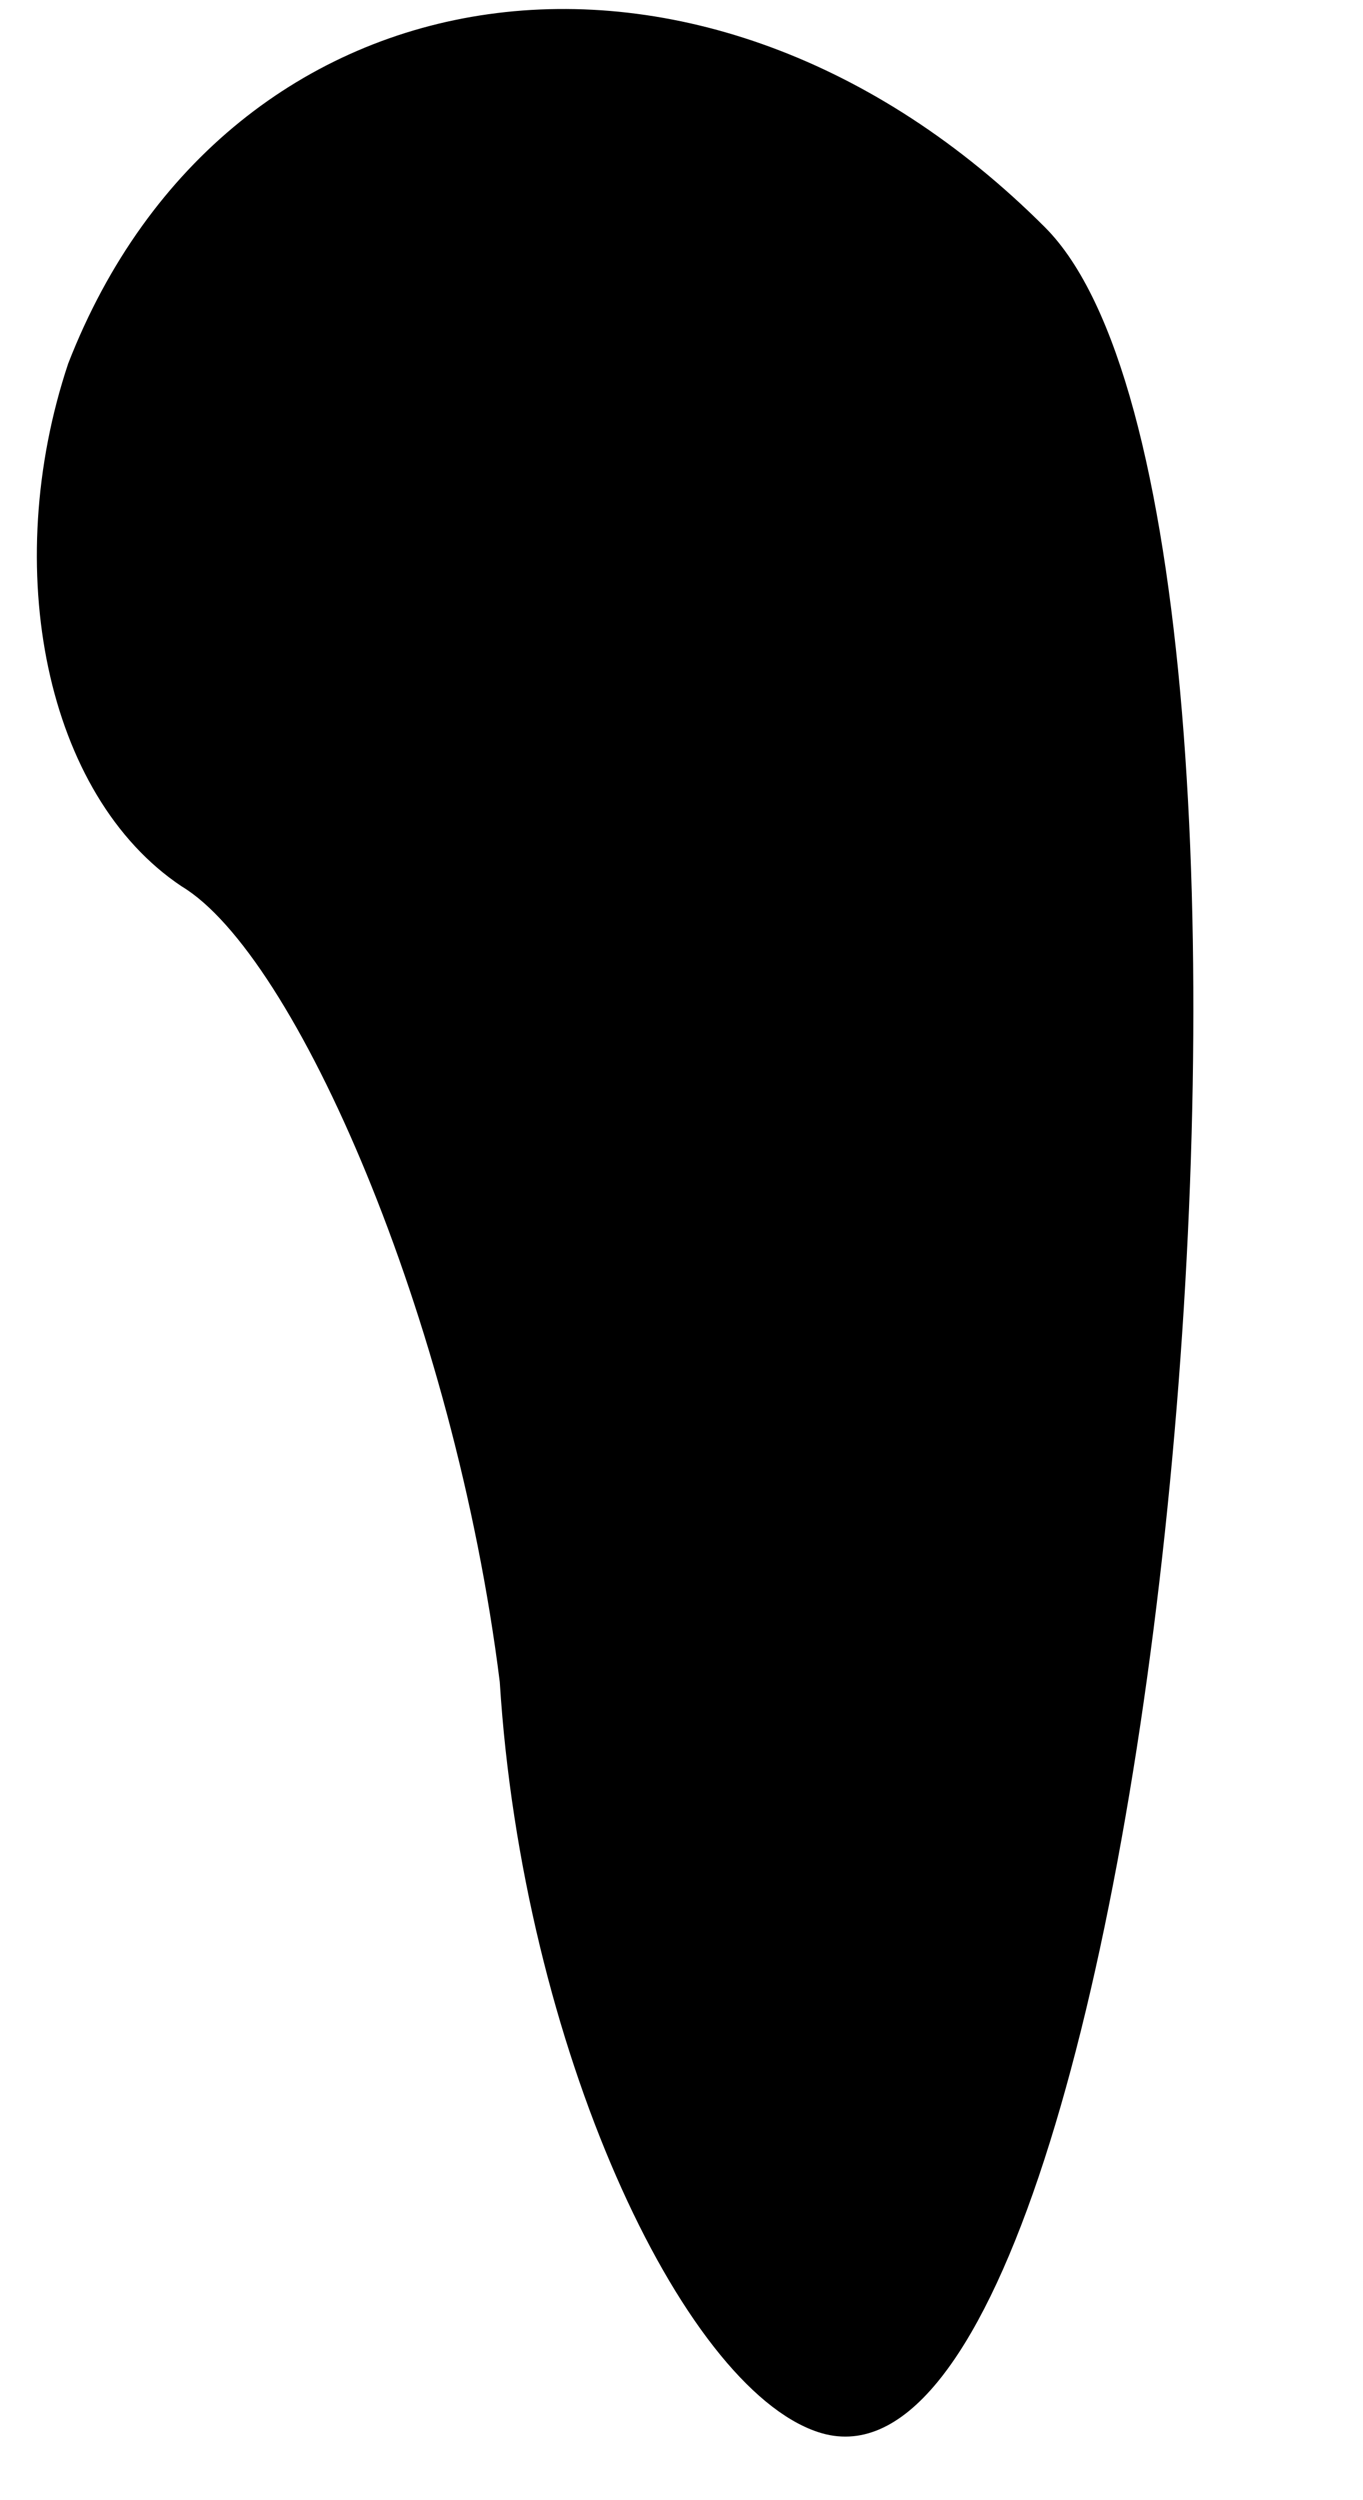 <?xml version="1.0" standalone="no"?>
<!DOCTYPE svg PUBLIC "-//W3C//DTD SVG 20010904//EN"
 "http://www.w3.org/TR/2001/REC-SVG-20010904/DTD/svg10.dtd">
<svg version="1.0" xmlns="http://www.w3.org/2000/svg"
 width="6pt" height="11pt" viewBox="0 0 6 11"
 preserveAspectRatio="xMidYMid meet">
<g transform="translate(0,11) scale(0.1,-0.1)"
fill="#000000" stroke="none">
<path fill="#000000" stroke="none" d="M3 94 c-3 -9 -1 -19 5 -23 5 -3 12 -19
14 -35 1 -16 8 -31 14 -33 15 -5 23 84 10 97 -15 15 -36 12 -43 -6z"/>
</g>
</svg>
